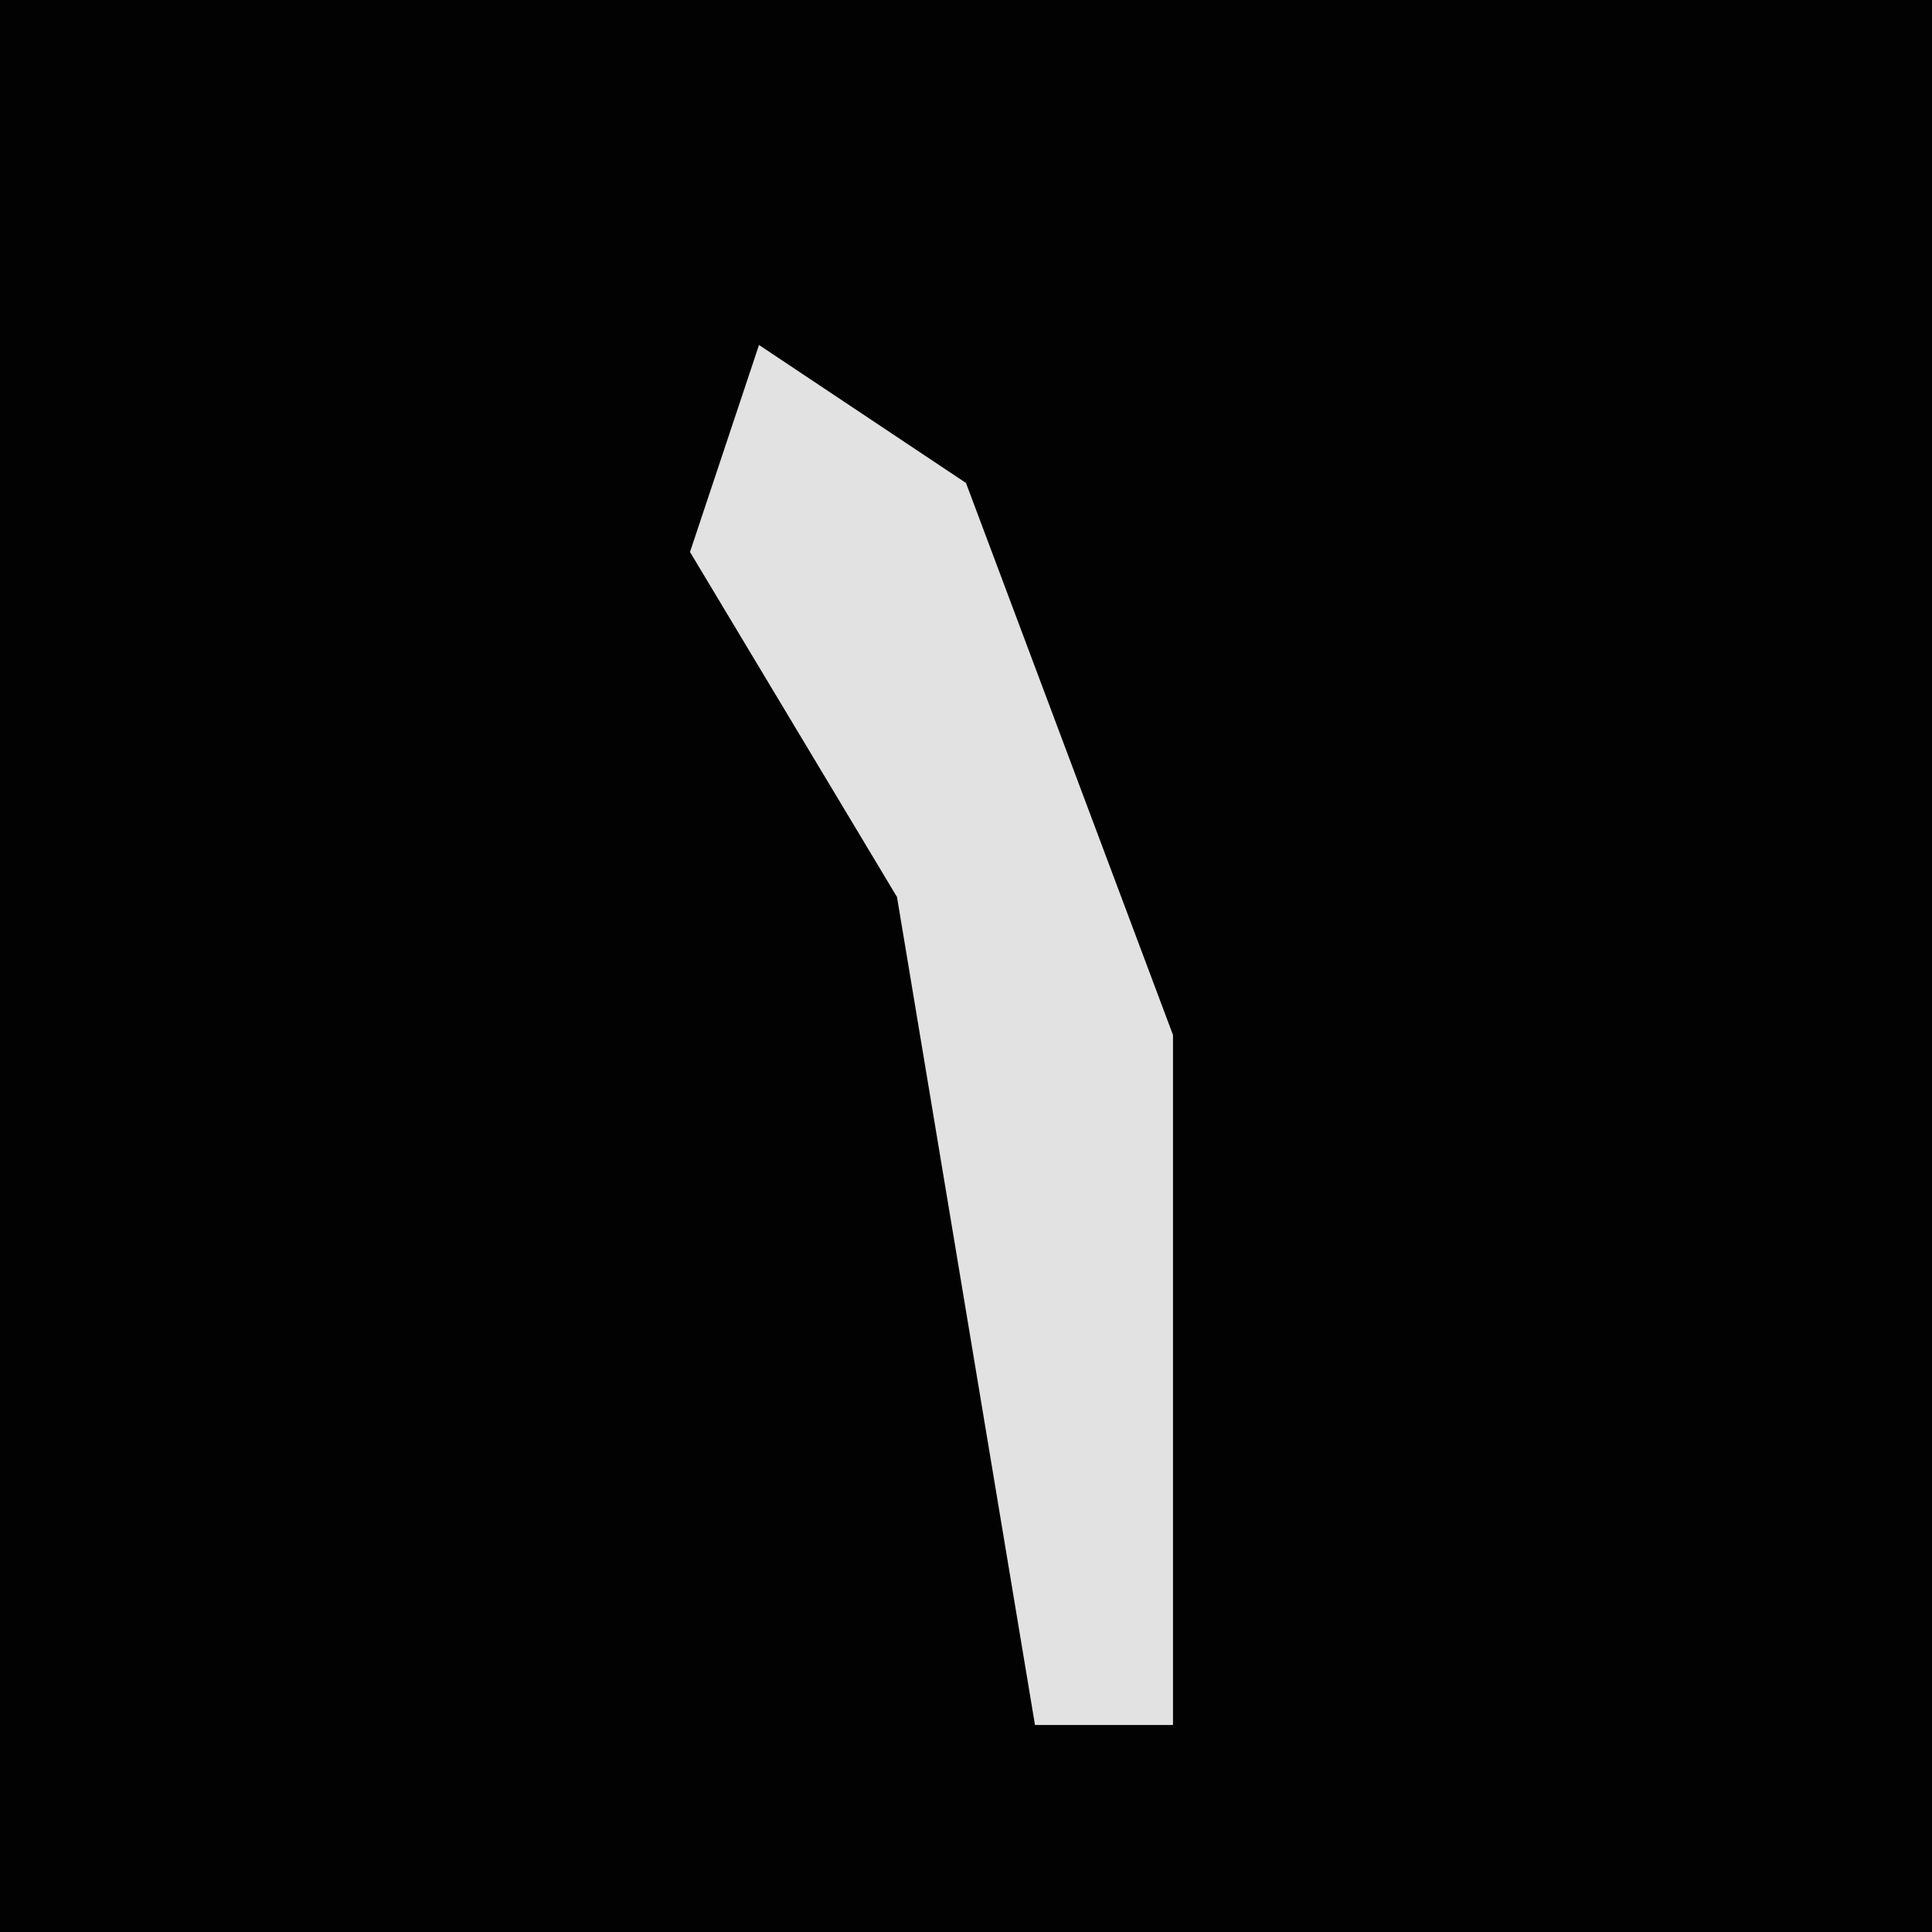 <?xml version="1.0" encoding="UTF-8"?>
<svg version="1.1" xmlns="http://www.w3.org/2000/svg" width="28" height="28">
<path d="M0,0 L28,0 L28,28 L0,28 Z " fill="#020202" transform="translate(0,0)"/>
<path d="M0,0 L3,2 L6,10 L6,20 L4,20 L2,8 L-1,3 Z " fill="#E2E2E2" transform="translate(11,5)"/>
</svg>
